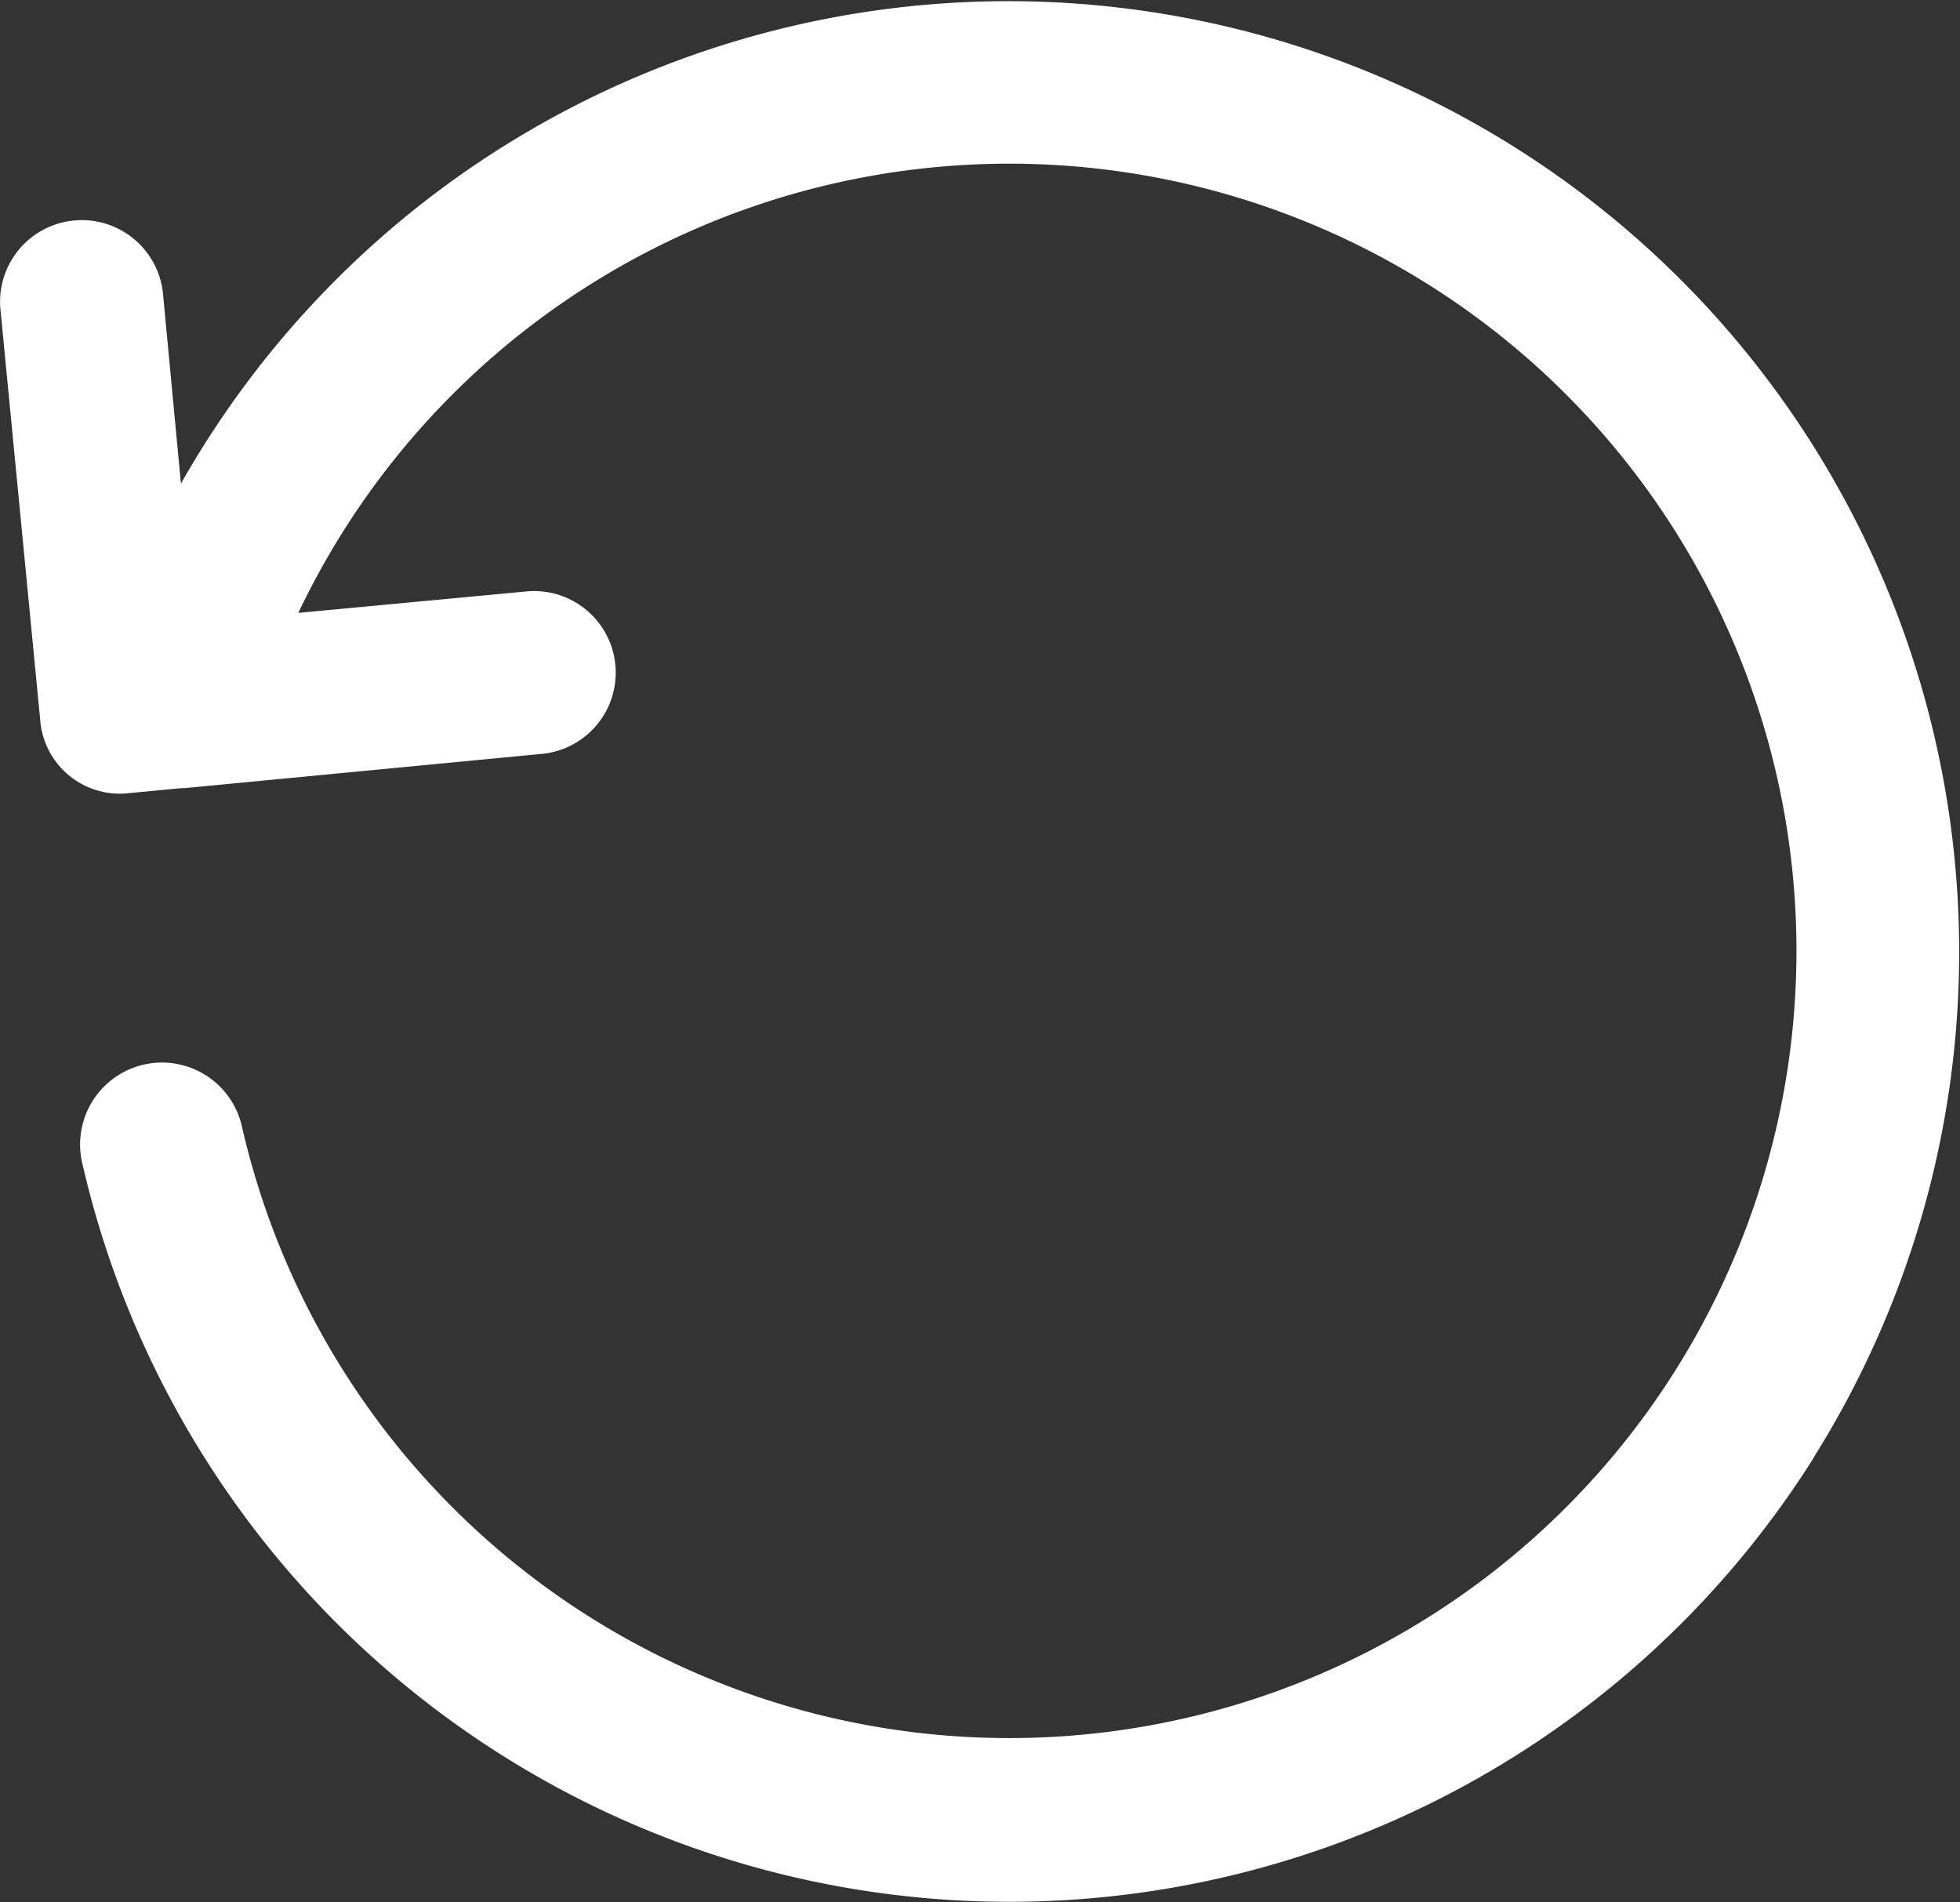 <svg xmlns="http://www.w3.org/2000/svg" width="17.18" height="16.673" viewBox="0 0 17.18 16.673">
  <rect x="0" y="0" width="17.18" height="16.673" fill="#333333" stroke="none"/>
  <path id="Search_Again_-_selected" data-name="Search Again - selected" d="M884.7,675.479a8.335,8.335,0,0,1-15.182-2.58.716.716,0,0,1,1.4-.319,6.9,6.9,0,1,0,.495-4.5l2-.188a.715.715,0,1,1,.134,1.424l-3.13.3h-.028l-.459.044a.7.7,0,0,1-.78-.645L868.8,665.4a.716.716,0,0,1,1.425-.135l.159,1.682a8.334,8.334,0,1,1,14.312,8.535Z" transform="translate(-868.798 -662.708)" fill="#fff"/>
</svg>
